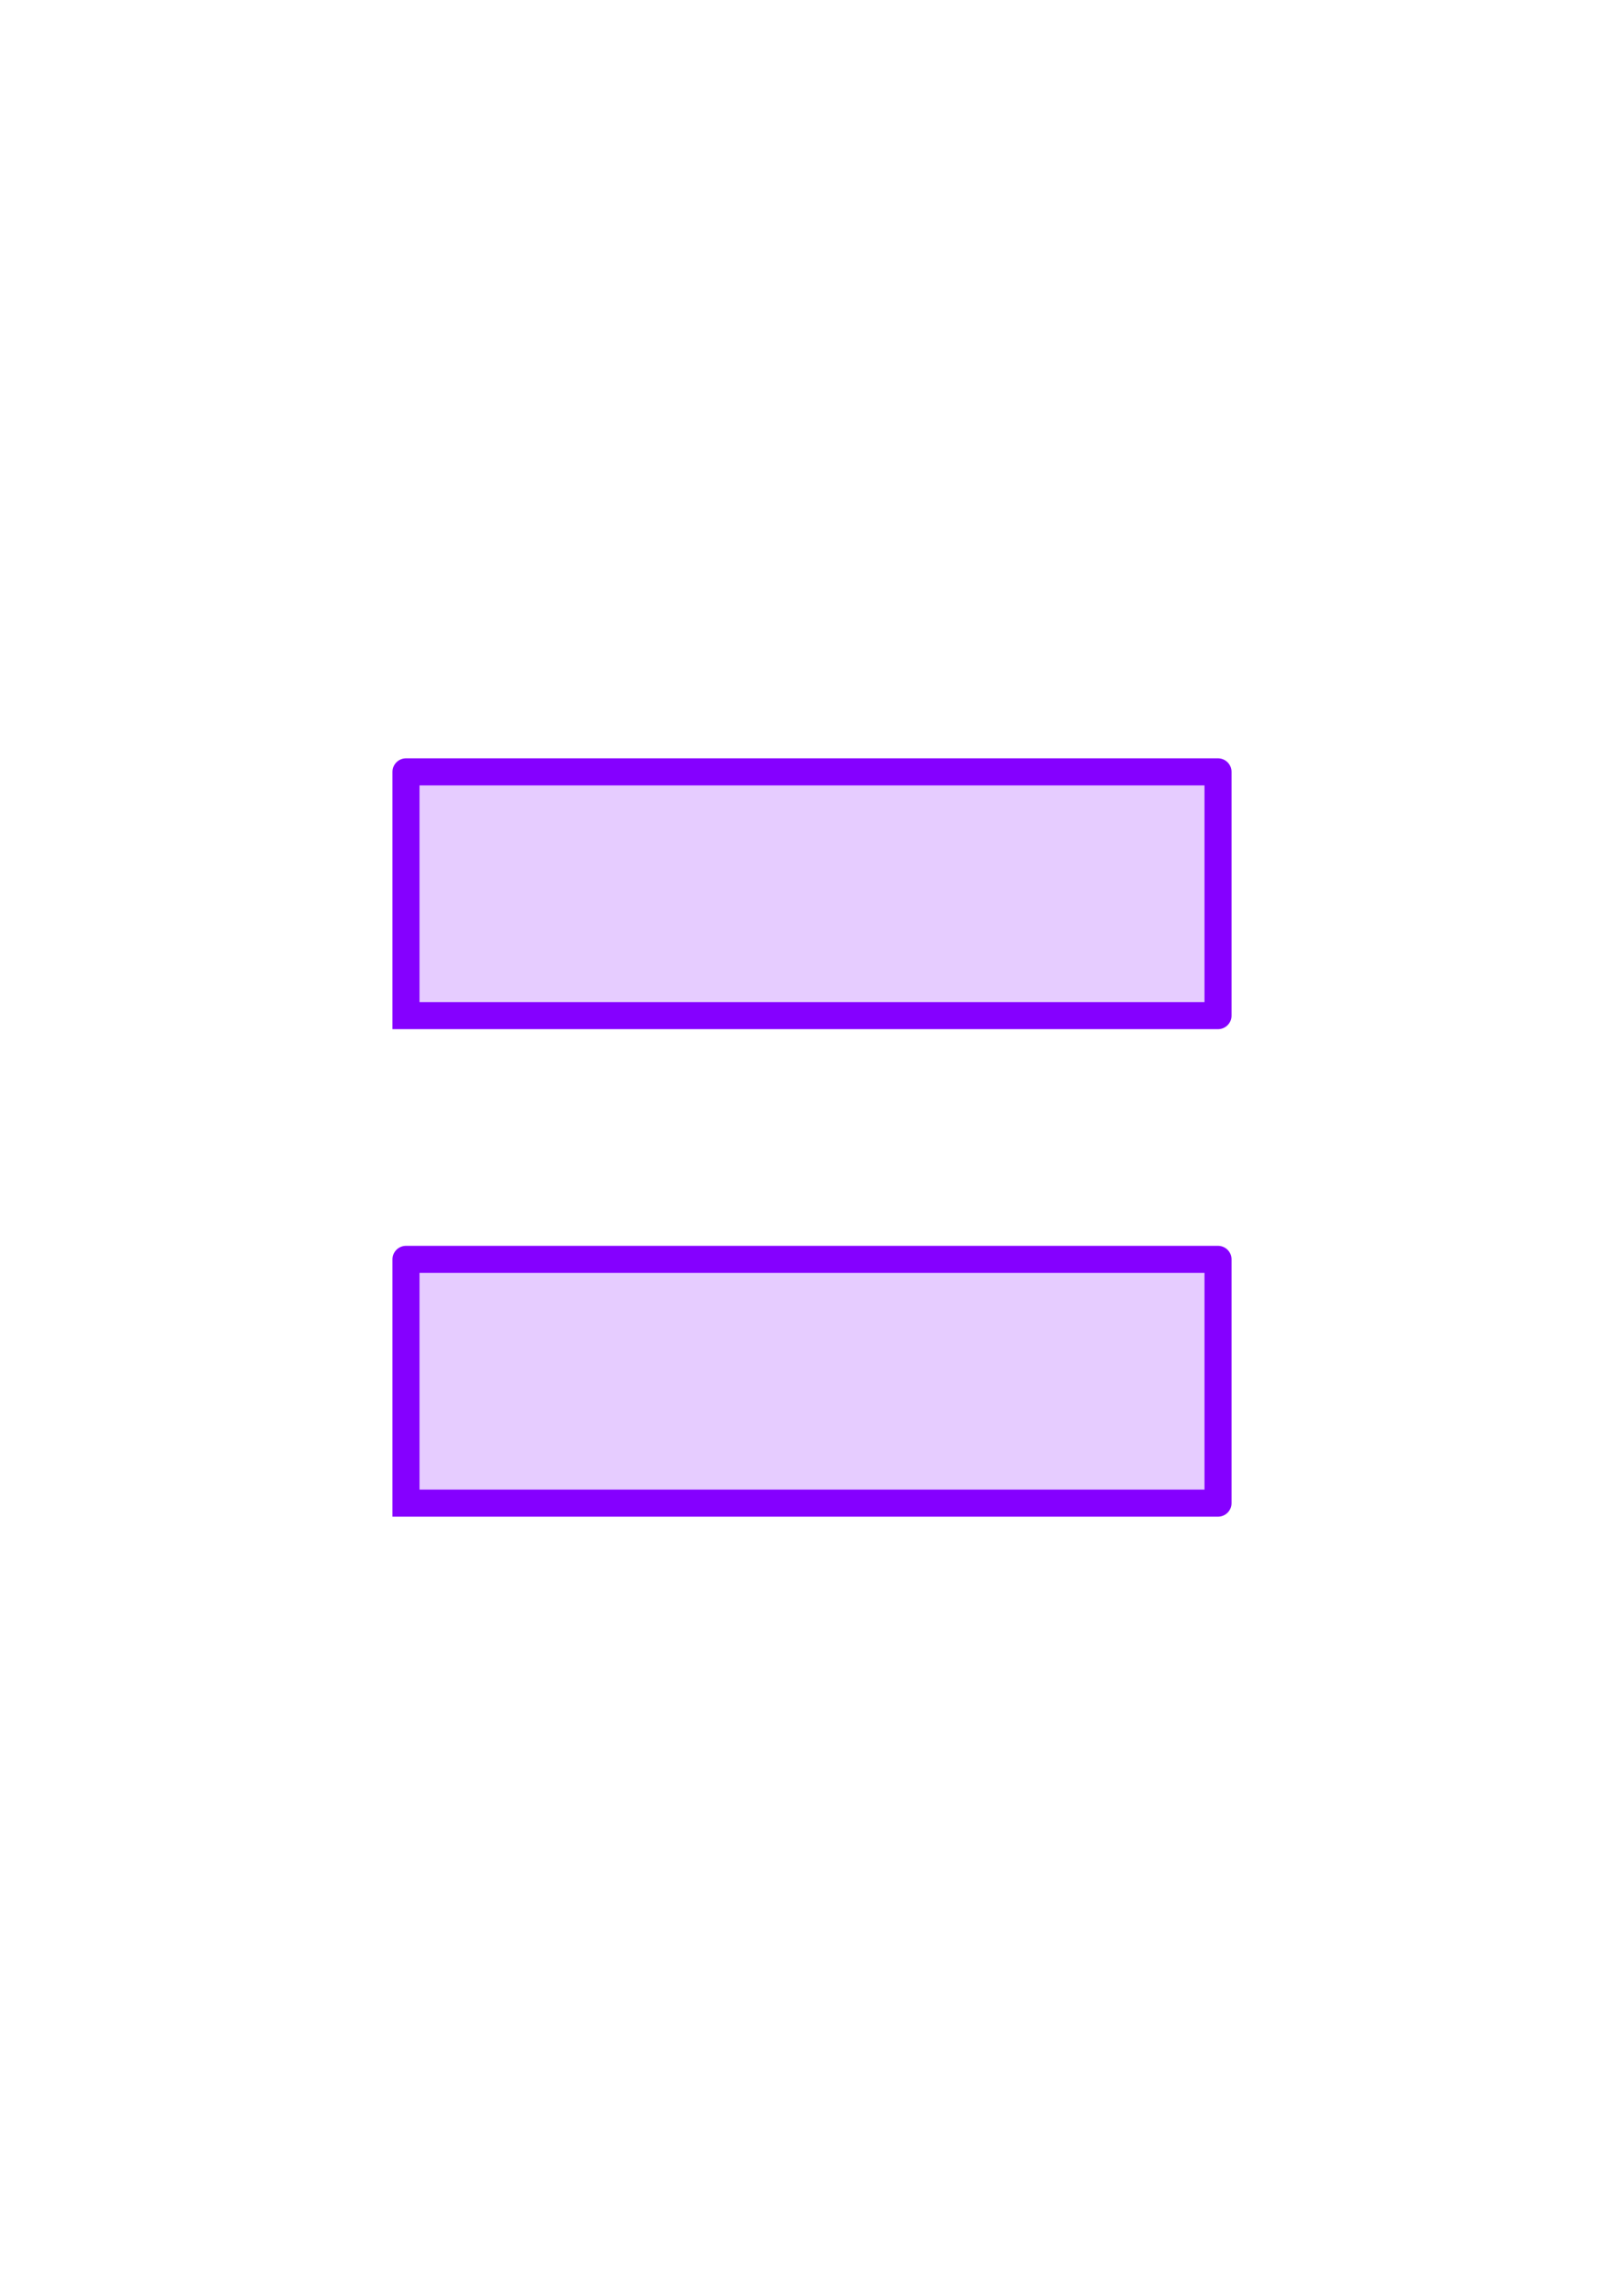 <?xml version="1.0" encoding="utf-8" standalone="no"?>
<!DOCTYPE svg PUBLIC "-//W3C//DTD SVG 1.1//EN"
  "http://www.w3.org/Graphics/SVG/1.1/DTD/svg11.dtd">
<svg xmlns:xlink="http://www.w3.org/1999/xlink" width="180pt" height="252pt" viewBox="0 0 180 252" xmlns="http://www.w3.org/2000/svg" version="1.1">
 <defs>
  <style type="text/css">*{stroke-linejoin: round; stroke-linecap: butt}</style>
 </defs>
 <g id="figure_1">
  <g id="patch_1">
   <path d="M 0 252 
L 180 252 
L 180 0 
L 0 0 
z
" style="fill: #ffffff"/>
  </g>
  <g id="axes_1">
   <g id="patch_2">
    <path d="M 45 166.5 
L 135 166.5 
L 135 139.5 
L 45 139.5 
z
" clip-path="url(#p222fa8a6e0)" style="fill: #8500ff; fill-opacity: 0.2; stroke: #8500ff; stroke-opacity: 0.2; stroke-linejoin: miter"/>
   </g>
   <g id="patch_3">
    <path d="M 45 112.5 
L 135 112.5 
L 135 85.5 
L 45 85.5 
z
" clip-path="url(#p222fa8a6e0)" style="fill: #8500ff; fill-opacity: 0.2; stroke: #8500ff; stroke-opacity: 0.2; stroke-linejoin: miter"/>
   </g>
   <g id="line2d_1">
    <path d="M 45 166.5 
L 135 166.5 
L 135 139.5 
L 45 139.5 
L 45 166.5 
" clip-path="url(#p222fa8a6e0)" style="fill: none; stroke: #8500ff; stroke-width: 3; stroke-linecap: square"/>
   </g>
   <g id="line2d_2">
    <path d="M 45 112.5 
L 135 112.5 
L 135 85.5 
L 45 85.5 
L 45 112.5 
" clip-path="url(#p222fa8a6e0)" style="fill: none; stroke: #8500ff; stroke-width: 3; stroke-linecap: square"/>
   </g>
  </g>
 </g>
 <defs>
  <clipPath id="p222fa8a6e0">
   <rect x="0" y="0" width="180" height="252"/>
  </clipPath>
 </defs>
</svg>
